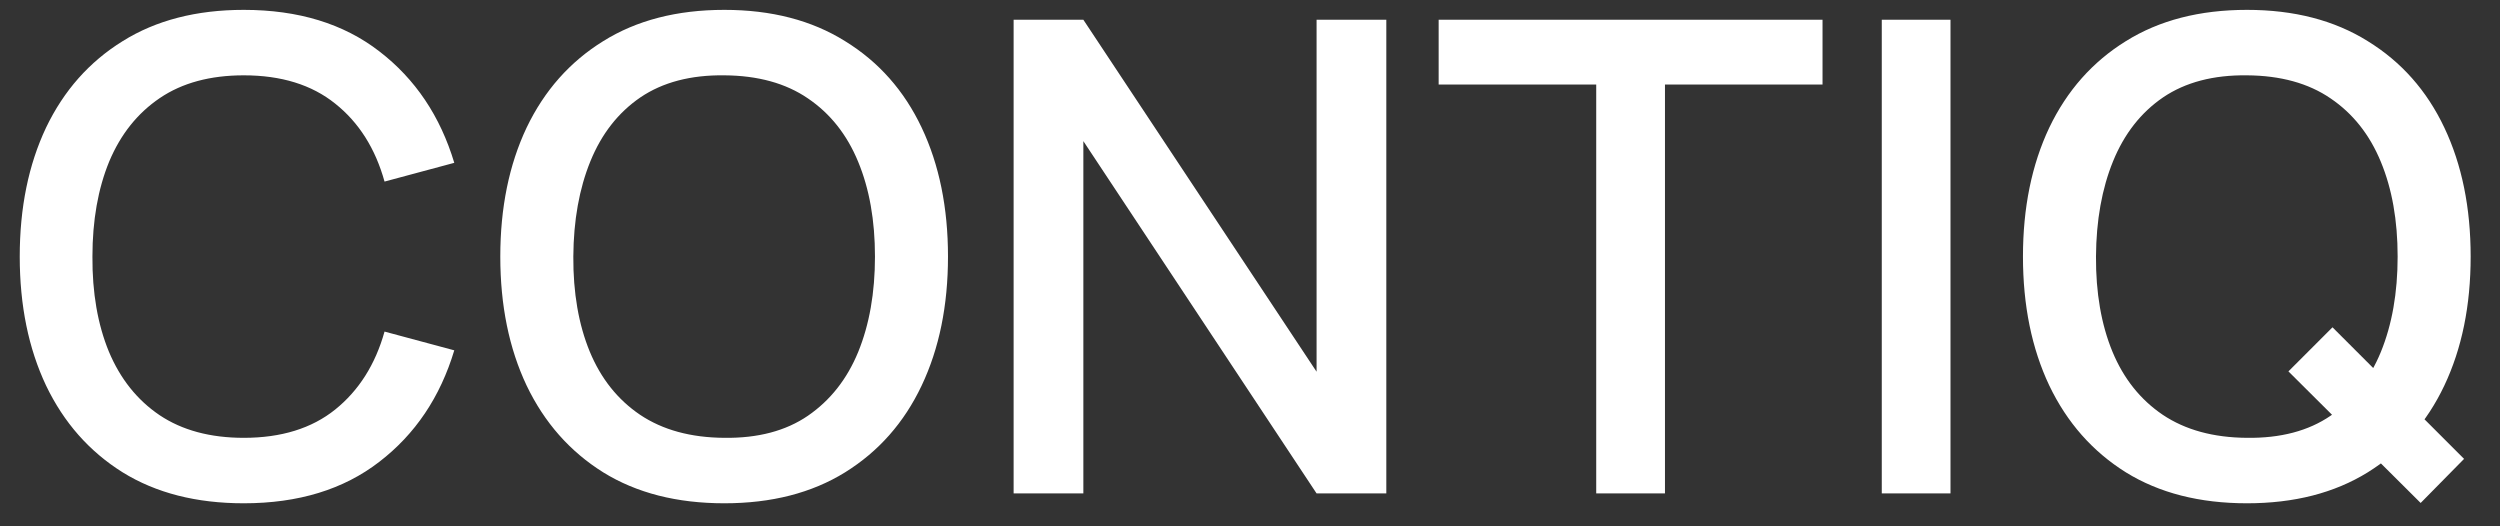 <svg width="76" height="16" viewBox="0 0 76 16" fill="none" xmlns="http://www.w3.org/2000/svg">
<rect x="0" y="0" width="76" height="16" fill="#333333" stroke="none"/>
<path d="M7.41 15.3C5.97 15.3 4.743 14.987 3.73 14.36C2.717 13.727 1.94 12.847 1.4 11.72C0.867 10.593 0.6 9.287 0.6 7.8C0.6 6.313 0.867 5.007 1.4 3.88C1.94 2.753 2.717 1.877 3.73 1.25C4.743 0.617 5.97 0.3 7.41 0.3C9.07 0.3 10.443 0.72 11.53 1.56C12.623 2.4 13.383 3.53 13.81 4.95L11.69 5.52C11.41 4.513 10.91 3.723 10.19 3.15C9.477 2.577 8.55 2.29 7.41 2.29C6.39 2.29 5.54 2.52 4.86 2.98C4.18 3.44 3.667 4.083 3.32 4.91C2.98 5.737 2.81 6.7 2.81 7.8C2.803 8.9 2.97 9.863 3.31 10.69C3.657 11.517 4.17 12.16 4.85 12.62C5.537 13.08 6.39 13.31 7.41 13.31C8.55 13.31 9.477 13.023 10.19 12.45C10.91 11.87 11.41 11.08 11.69 10.08L13.81 10.65C13.383 12.07 12.623 13.2 11.53 14.04C10.443 14.88 9.07 15.3 7.41 15.3ZM22.019 15.3C20.579 15.3 19.353 14.987 18.339 14.36C17.326 13.727 16.549 12.847 16.009 11.72C15.476 10.593 15.209 9.287 15.209 7.8C15.209 6.313 15.476 5.007 16.009 3.88C16.549 2.753 17.326 1.877 18.339 1.25C19.353 0.617 20.579 0.3 22.019 0.3C23.453 0.3 24.676 0.617 25.689 1.25C26.709 1.877 27.486 2.753 28.019 3.88C28.553 5.007 28.819 6.313 28.819 7.8C28.819 9.287 28.553 10.593 28.019 11.72C27.486 12.847 26.709 13.727 25.689 14.36C24.676 14.987 23.453 15.3 22.019 15.3ZM22.019 13.31C23.039 13.323 23.886 13.1 24.559 12.64C25.239 12.173 25.749 11.527 26.089 10.7C26.429 9.867 26.599 8.9 26.599 7.8C26.599 6.7 26.429 5.74 26.089 4.92C25.749 4.093 25.239 3.45 24.559 2.99C23.886 2.53 23.039 2.297 22.019 2.29C20.999 2.277 20.149 2.5 19.469 2.96C18.796 3.42 18.289 4.067 17.949 4.9C17.609 5.733 17.436 6.7 17.429 7.8C17.423 8.9 17.589 9.863 17.929 10.69C18.269 11.51 18.779 12.15 19.459 12.61C20.146 13.07 20.999 13.303 22.019 13.31ZM30.814 15V0.6H32.934L40.024 11.3V0.6H42.144V15H40.024L32.934 4.29V15H30.814ZM48.525 15V2.57H43.735V0.6H55.405V2.57H50.615V15H48.525ZM57.206 15V0.6H59.295V15H57.206ZM73.588 15.29L69.568 11.29L70.908 9.95L74.908 13.95L73.588 15.29ZM68.308 15.3C66.868 15.3 65.642 14.987 64.628 14.36C63.615 13.727 62.838 12.847 62.298 11.72C61.765 10.593 61.498 9.287 61.498 7.8C61.498 6.313 61.765 5.007 62.298 3.88C62.838 2.753 63.615 1.877 64.628 1.25C65.642 0.617 66.868 0.3 68.308 0.3C69.742 0.3 70.965 0.617 71.978 1.25C72.998 1.877 73.775 2.753 74.308 3.88C74.842 5.007 75.108 6.313 75.108 7.8C75.108 9.287 74.842 10.593 74.308 11.72C73.775 12.847 72.998 13.727 71.978 14.36C70.965 14.987 69.742 15.3 68.308 15.3ZM68.308 13.31C69.328 13.323 70.175 13.1 70.848 12.64C71.528 12.173 72.038 11.527 72.378 10.7C72.718 9.867 72.888 8.9 72.888 7.8C72.888 6.7 72.718 5.74 72.378 4.92C72.038 4.093 71.528 3.45 70.848 2.99C70.175 2.53 69.328 2.297 68.308 2.29C67.288 2.277 66.438 2.5 65.758 2.96C65.085 3.42 64.578 4.067 64.238 4.9C63.898 5.733 63.725 6.7 63.718 7.8C63.712 8.9 63.878 9.863 64.218 10.69C64.558 11.51 65.068 12.15 65.748 12.61C66.435 13.07 67.288 13.303 68.308 13.31Z" fill="white"/>
</svg>
